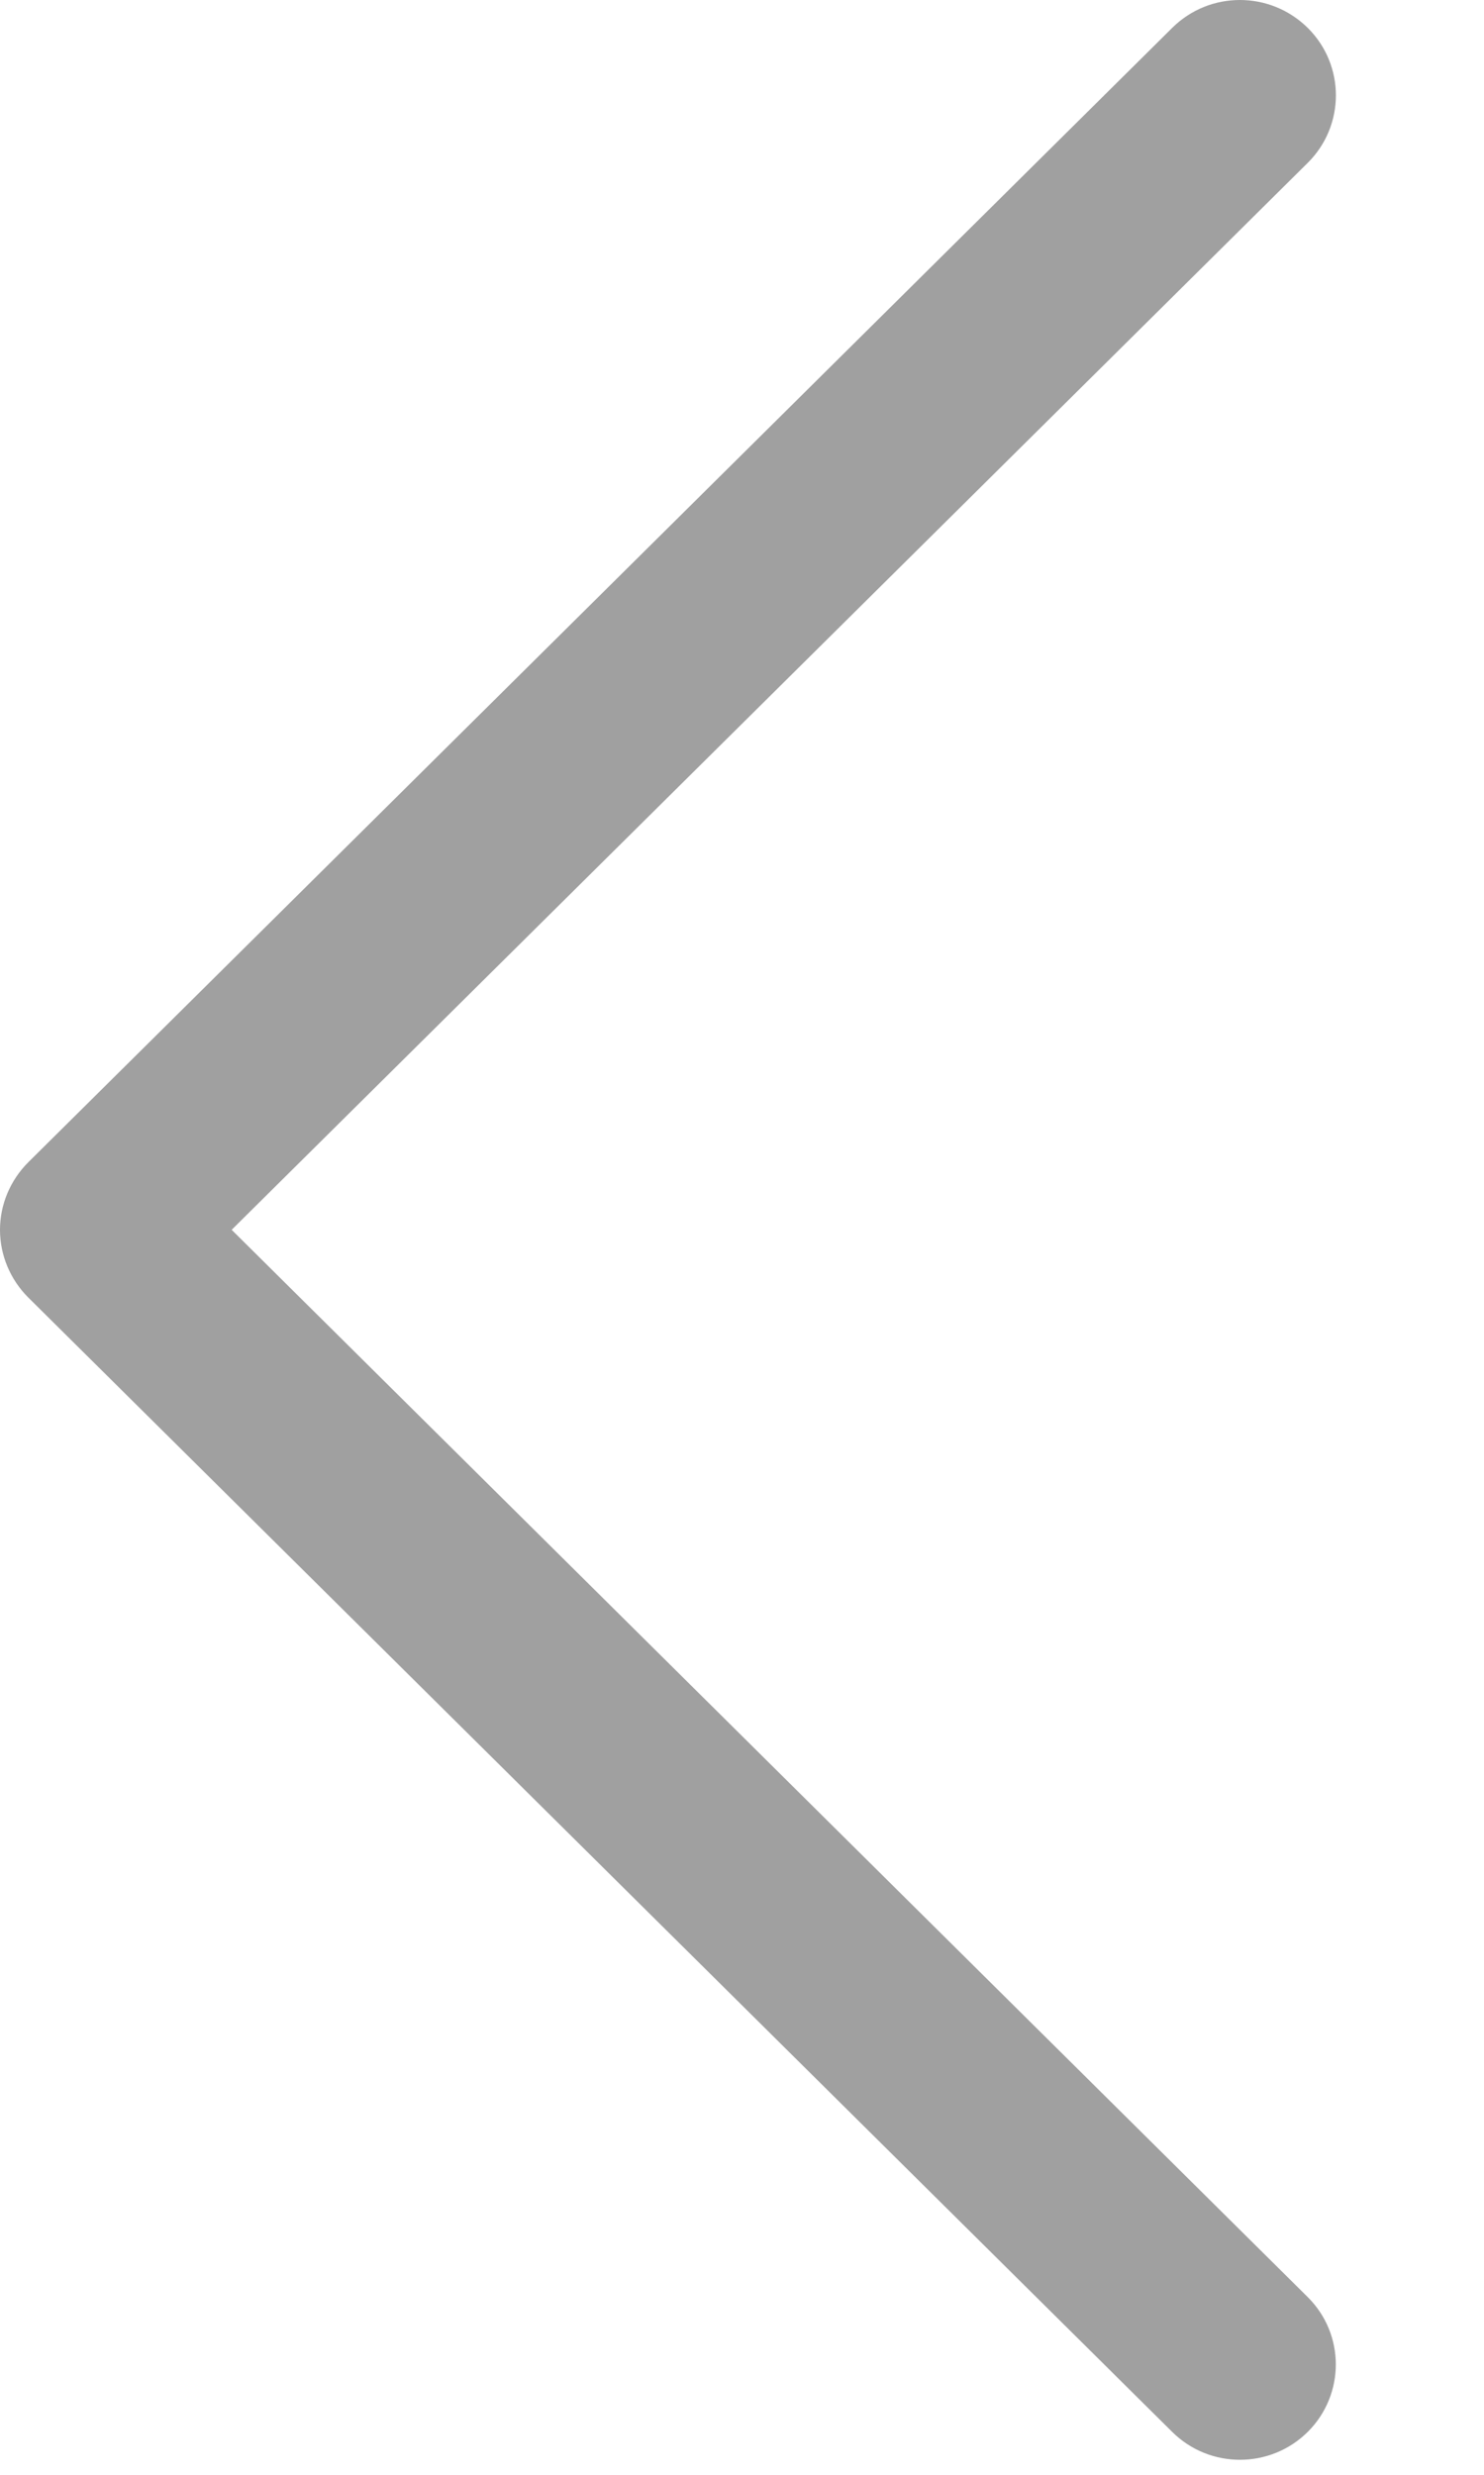 <svg width="9" height="15" viewBox="0 0 9 15" fill="none" xmlns="http://www.w3.org/2000/svg">
<path d="M0.171 7.864L7.109 14.74C7.337 14.966 7.705 14.965 7.932 14.739C8.158 14.513 8.158 14.147 7.93 13.922L1.405 7.454L7.931 0.987C8.158 0.762 8.159 0.396 7.932 0.17C7.818 0.057 7.669 0 7.52 0C7.371 0 7.223 0.056 7.109 0.169L0.171 7.045C0.062 7.154 0 7.301 0 7.454C0 7.608 0.062 7.755 0.171 7.864Z" fill="#A0A0A0"/>
</svg>
